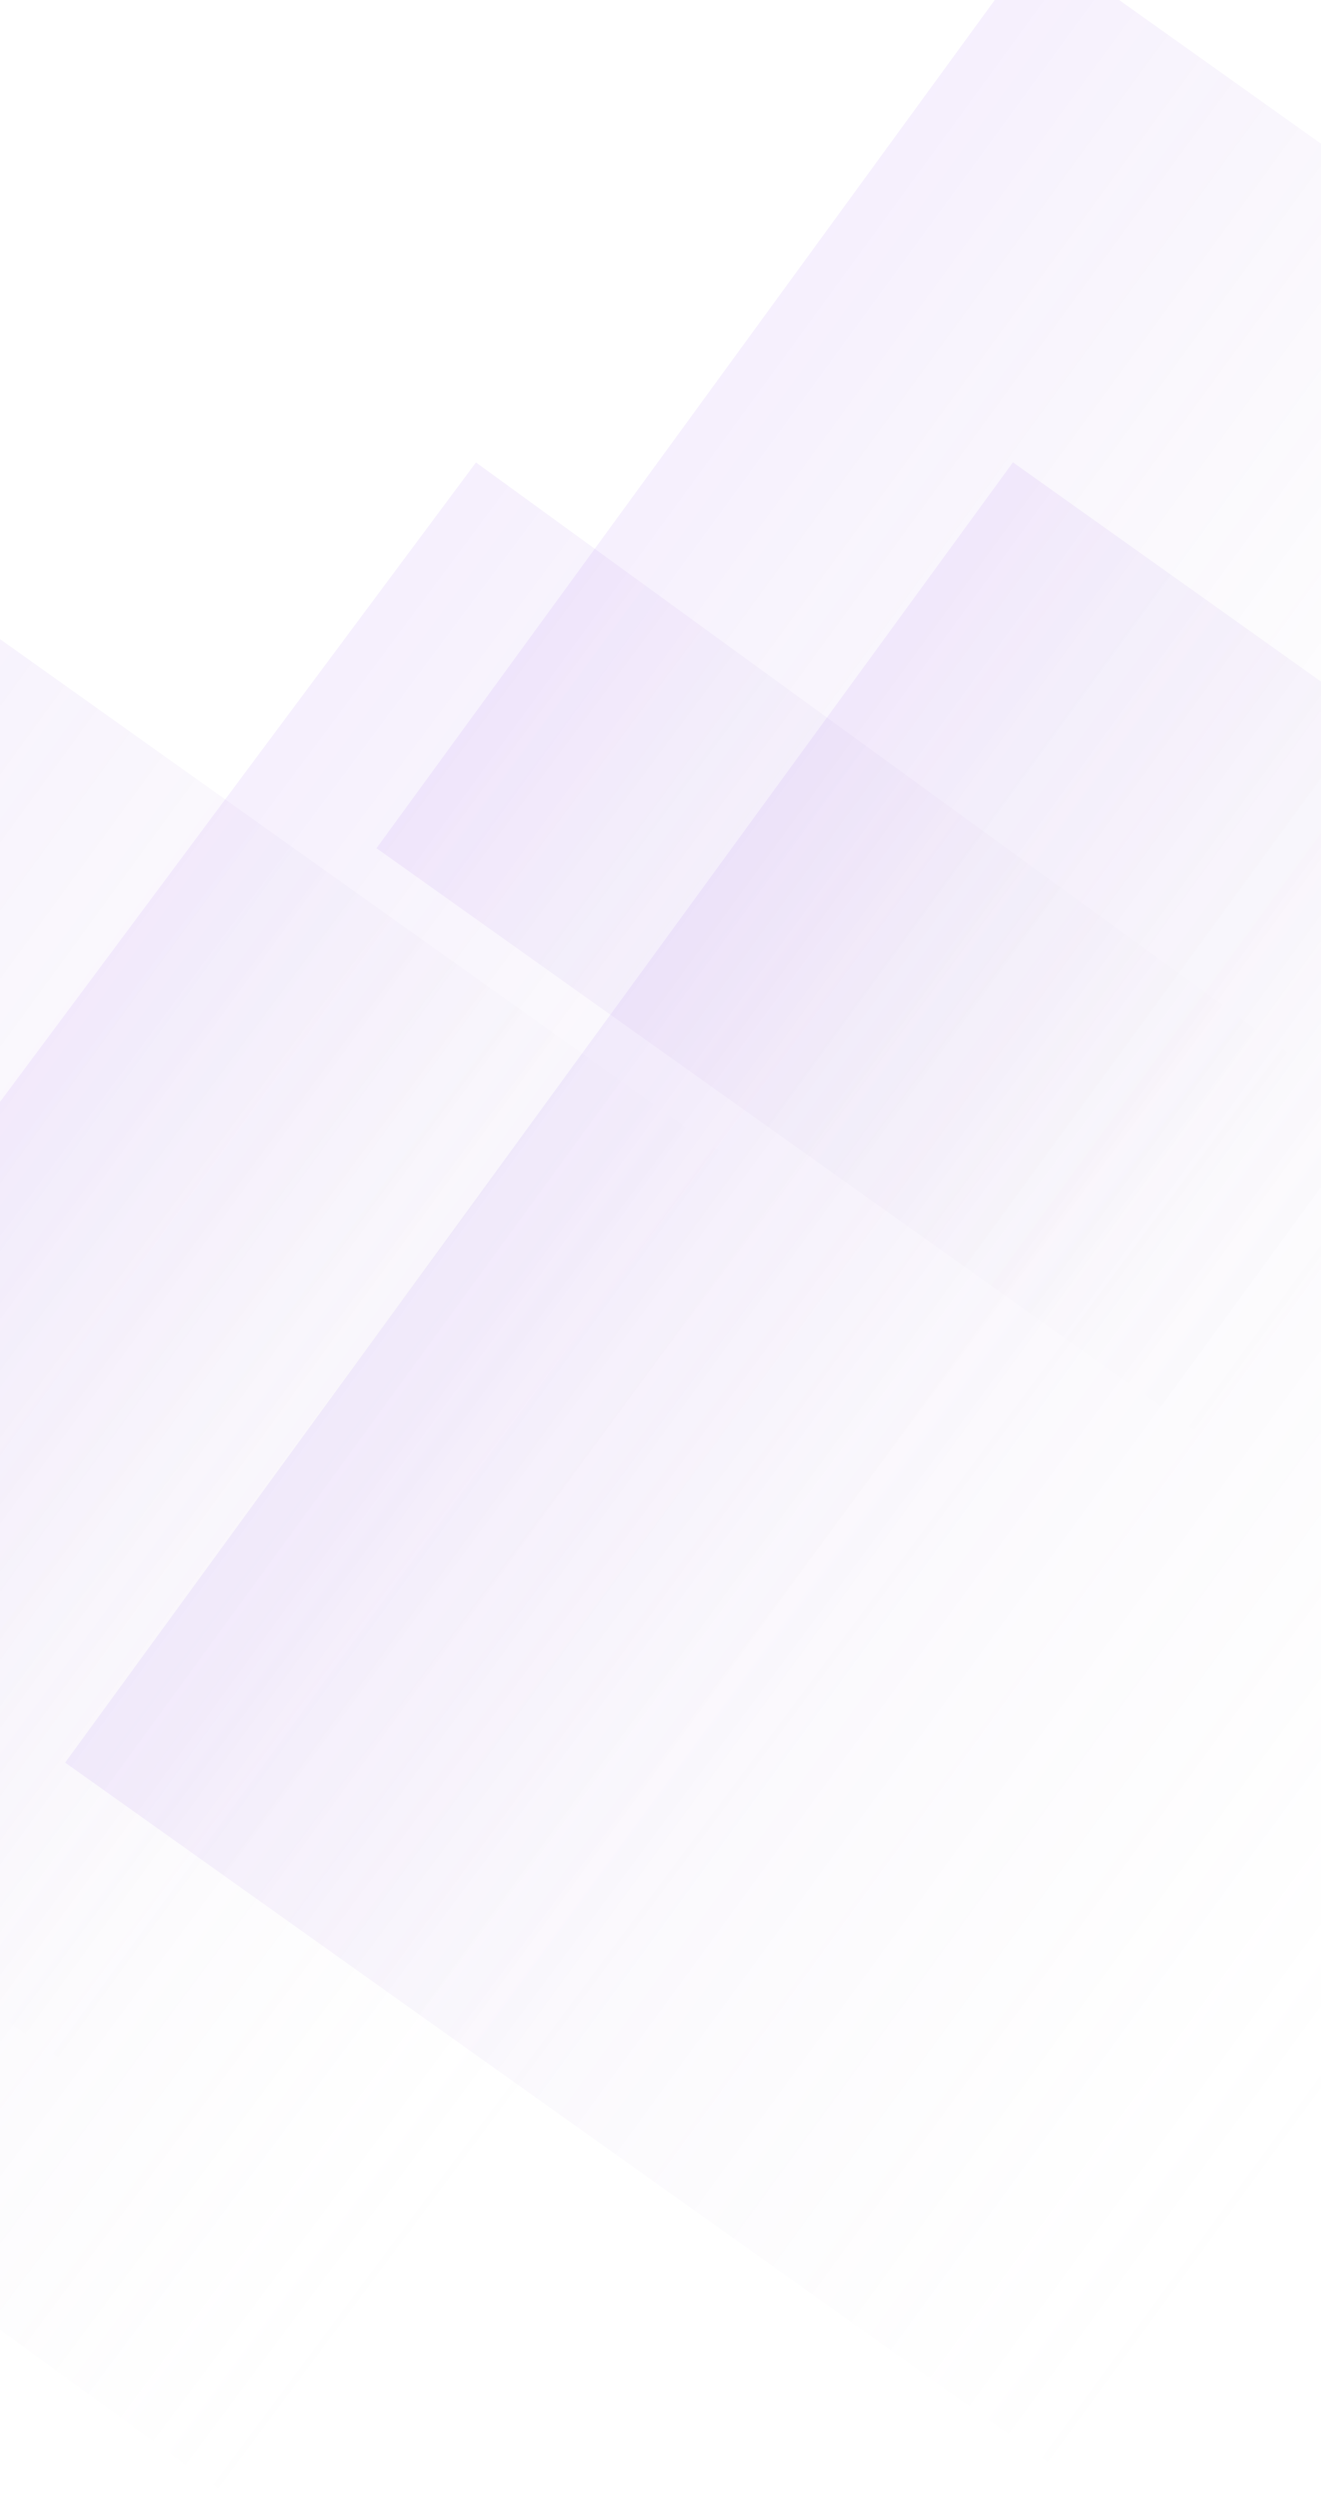 <svg xmlns="http://www.w3.org/2000/svg" width="1366" height="2585" fill="none" viewBox="0 0 1366 2585"><rect width="1851.66" height="1057.65" fill="url(#paint0_linear_255_138)" transform="matrix(0.597 -0.802 0.809 0.588 -613.23 1963.23)"/><rect width="1663.96" height="1271.96" fill="url(#paint1_linear_255_138)" transform="matrix(0.589 -0.808 0.815 0.58 67.402 1822.56)"/><rect width="1160.03" height="1057.77" fill="url(#paint2_linear_255_138)" transform="matrix(0.589 -0.808 0.815 0.58 389.336 877.067)"/><rect width="1160.03" height="1057.77" fill="url(#paint3_linear_255_138)" transform="matrix(0.589 -0.808 0.815 0.58 -785 1525.75)"/><defs><linearGradient id="paint0_linear_255_138" x1="925.829" x2="925.829" y1="0" y2="1057.65" gradientUnits="userSpaceOnUse"><stop stop-color="#A365ED" stop-opacity=".1"/><stop offset="1" stop-color="#C4C4C4" stop-opacity="0"/></linearGradient><linearGradient id="paint1_linear_255_138" x1="831.981" x2="831.981" y1="0" y2="1271.96" gradientUnits="userSpaceOnUse"><stop stop-color="#A365ED" stop-opacity=".1"/><stop offset="1" stop-color="#C4C4C4" stop-opacity="0"/></linearGradient><linearGradient id="paint2_linear_255_138" x1="580.014" x2="580.014" y1="0" y2="1057.77" gradientUnits="userSpaceOnUse"><stop stop-color="#A365ED" stop-opacity=".1"/><stop offset="1" stop-color="#C4C4C4" stop-opacity="0"/></linearGradient><linearGradient id="paint3_linear_255_138" x1="580.014" x2="580.014" y1="0" y2="1057.77" gradientUnits="userSpaceOnUse"><stop stop-color="#A365ED" stop-opacity=".1"/><stop offset="1" stop-color="#C4C4C4" stop-opacity="0"/></linearGradient></defs></svg>